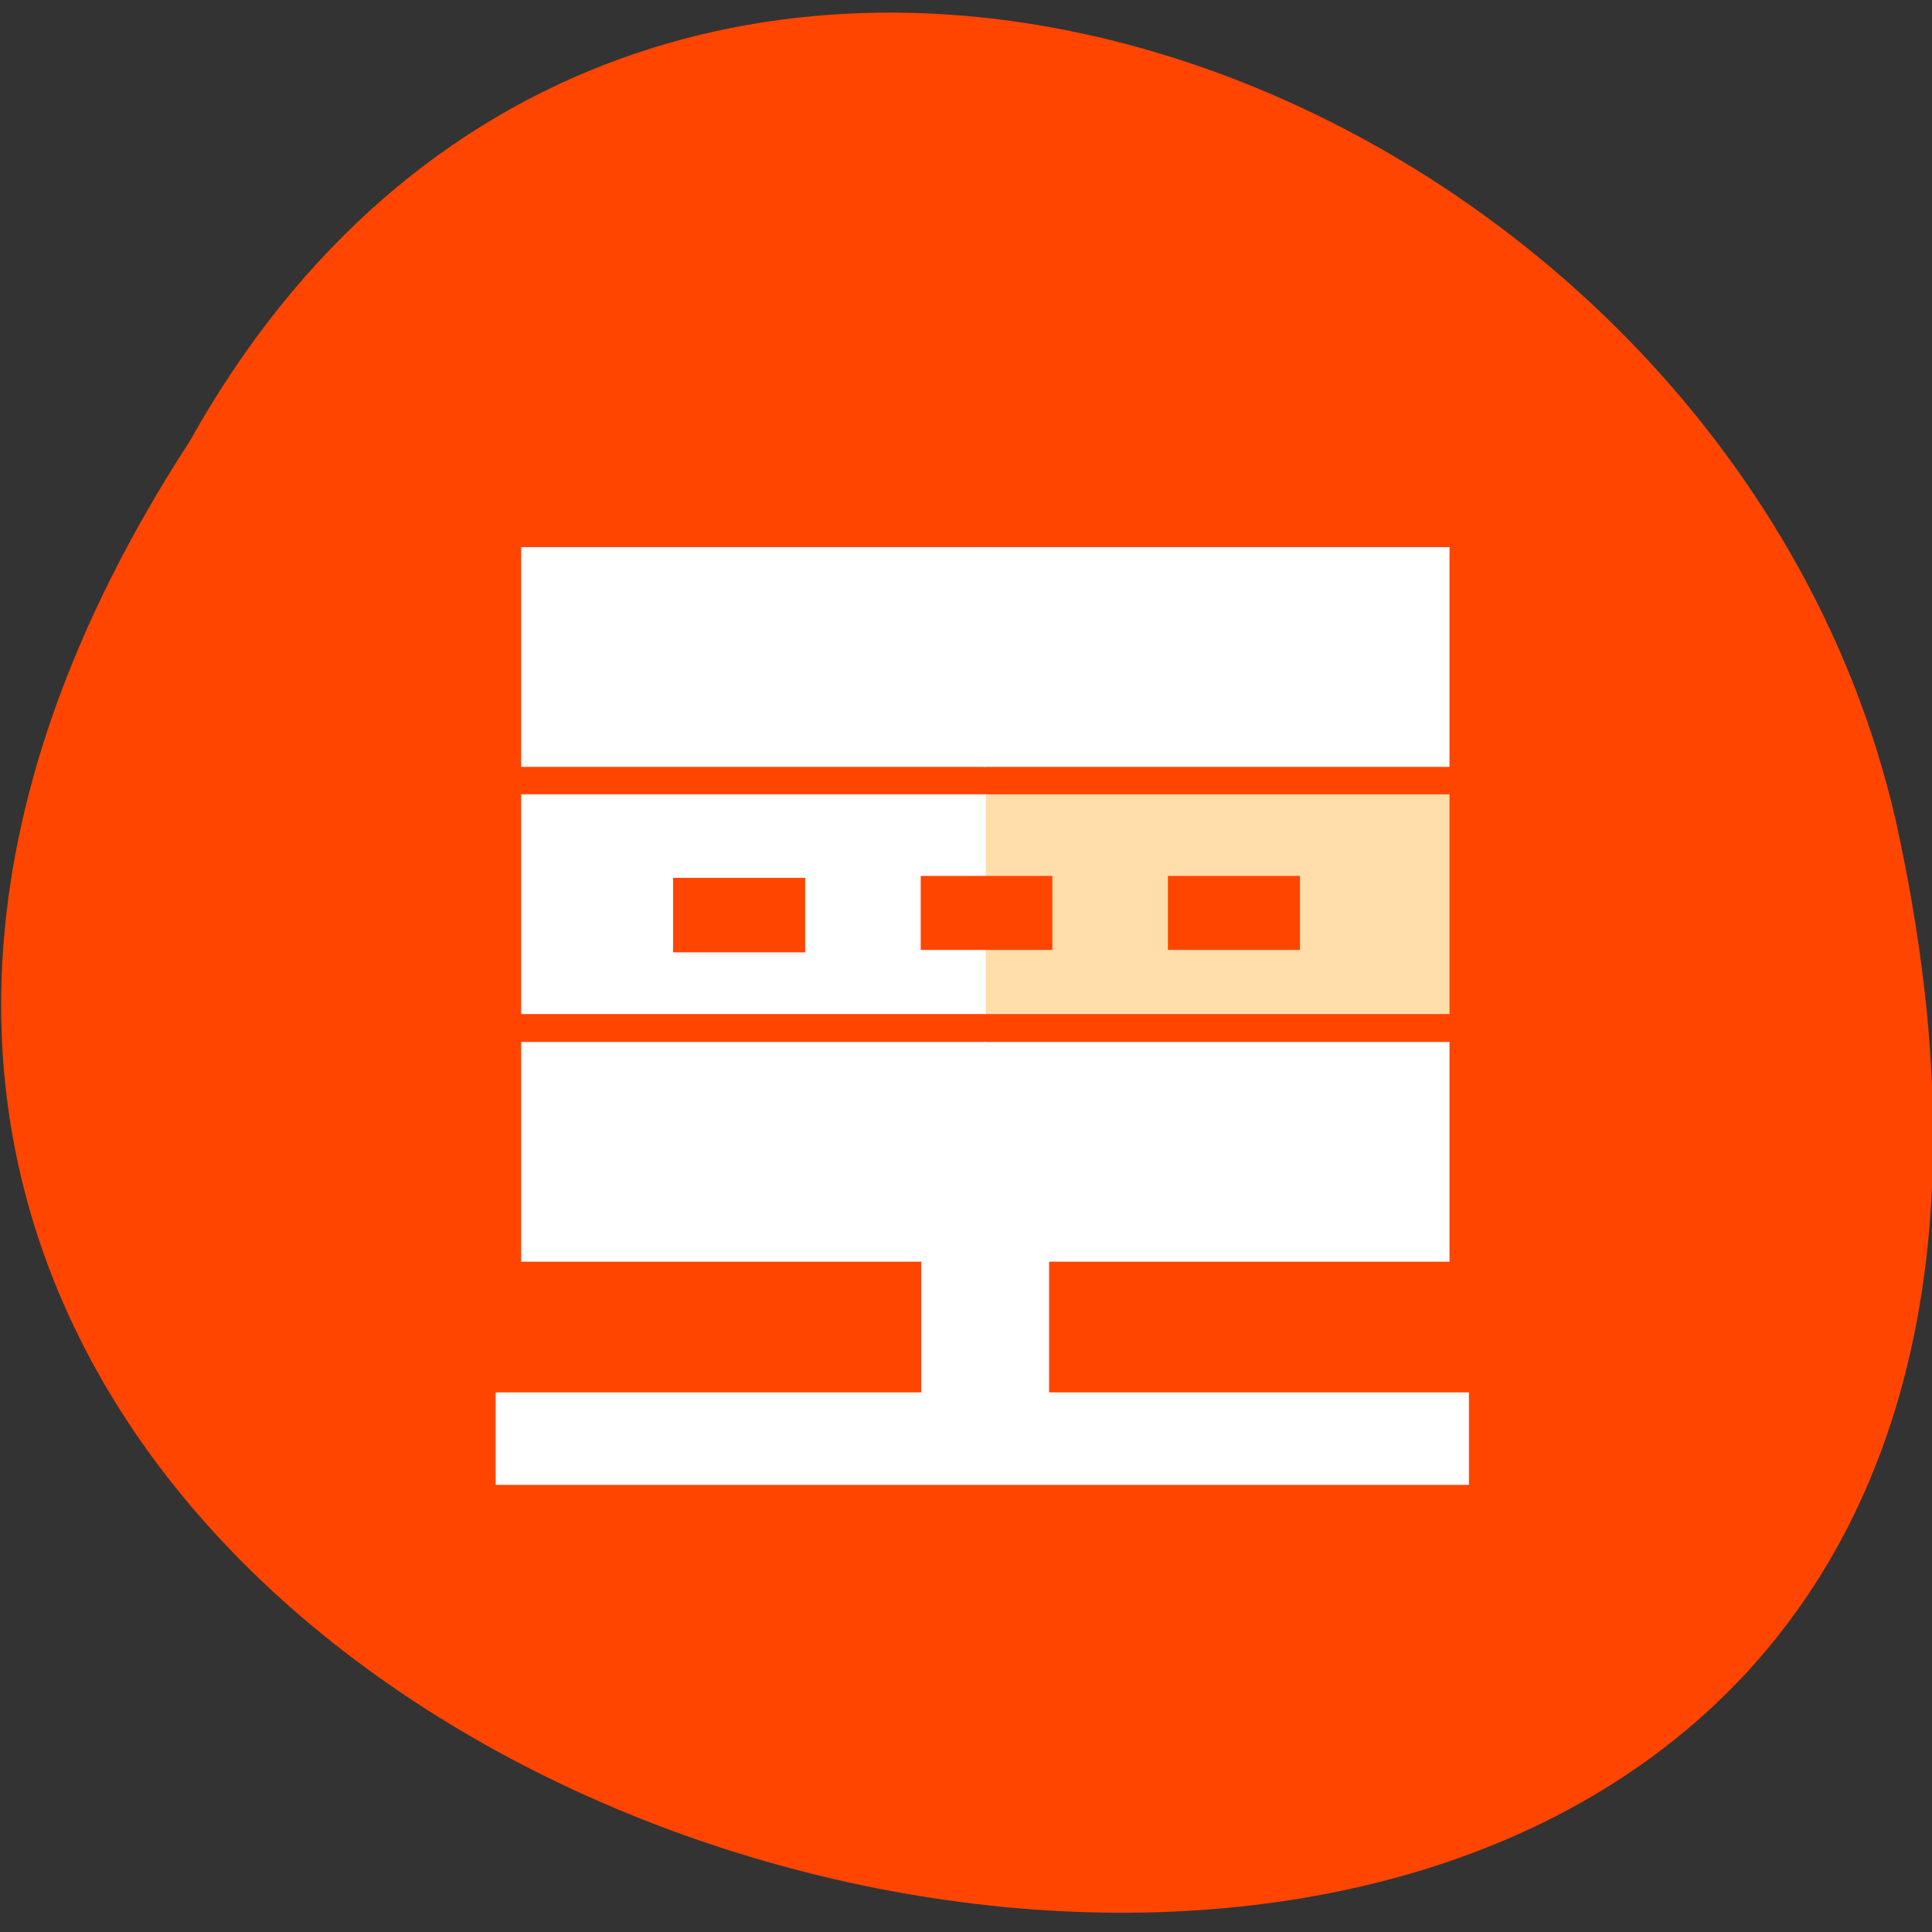 <svg xmlns="http://www.w3.org/2000/svg" viewBox="0 0 16 16"><rect x="0" y="0" width="16" height="16" fill="#333333" stroke="none"/><path d="m 1.57 3.656 c -7.996 12.32 17.504 18.379 14.13 3.141 c -1.438 -6.293 -10.461 -9.707 -14.13 -3.141" fill="#ff4500"/><g fill-rule="evenodd"><g fill="#fff"><path d="m 4.105 11.531 h 8.06 v 0.766 h -8.06"/><path d="m 8.688 9.04 v 3.25 h -1.059 v -3.25"/><path d="m 8.152 4.531 h 3.852 v 1.82 h -3.852"/></g><path d="m 8.152 6.578 h 3.852 v 1.82 h -3.852" fill="#ffdeac"/><g fill="#fff"><path d="m 8.152 8.629 h 3.852 v 1.82 h -3.852"/><path d="m 4.316 4.531 h 3.848 v 1.82 h -3.848"/><path d="m 4.316 6.578 h 3.848 v 1.82 h -3.848"/><path d="m 4.316 8.629 h 3.848 v 1.82 h -3.848"/></g><g fill="#ff4500"><path d="m 10.766 7.254 v 0.613 h -1.094 v -0.613"/><path d="m 8.715 7.254 v 0.613 h -1.09 v -0.613"/><path d="m 6.668 7.27 v 0.617 h -1.094 v -0.617"/></g></g></svg>